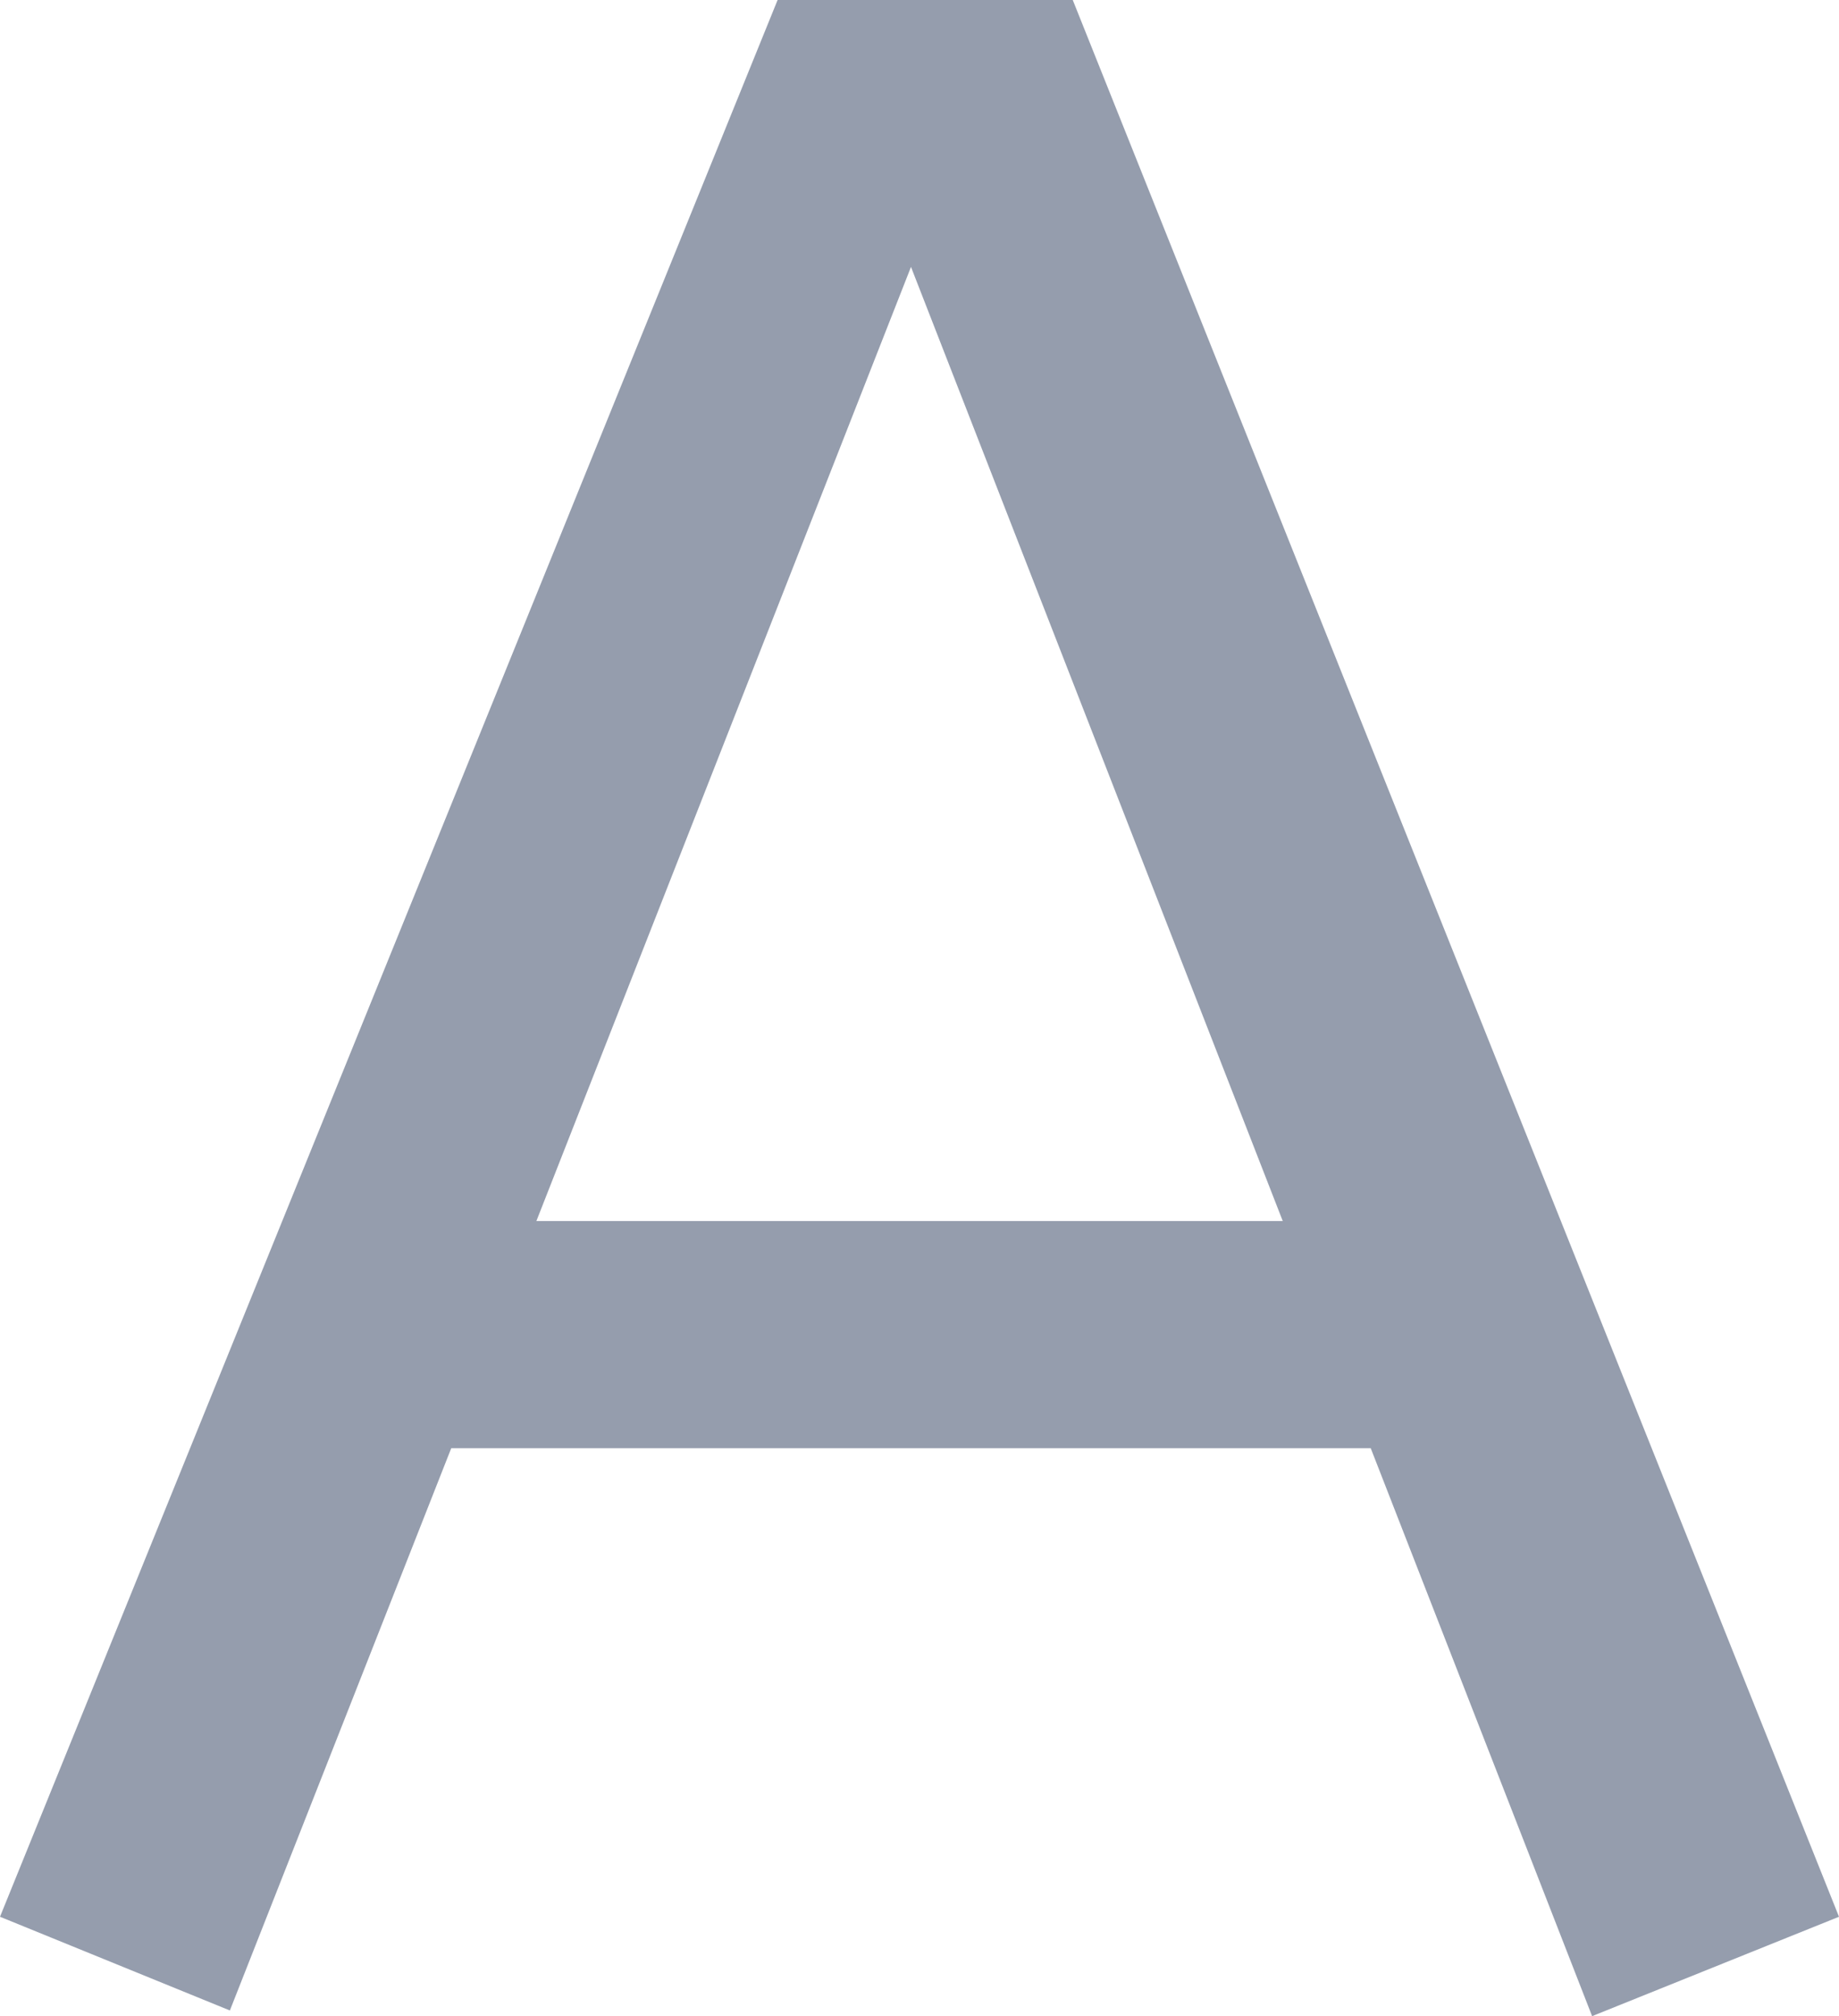 <svg width="64.8" height="71" viewBox="0 0 64.8 71" xmlns="http://www.w3.org/2000/svg"><g id="svgGroup" stroke-linecap="round" fill-rule="evenodd" font-size="9pt" stroke="#000" stroke-width="0mm" fill="#959dad" style="stroke:#000;stroke-width:0mm;fill:#959dad"><path d="M 64.8 67.5 L 56.1 71 L 48.3 51 L 15.9 51 L 8.1 70.8 L 0 67.5 L 27.4 0 L 37.8 0 L 64.8 67.5 Z M 32.1 9.4 L 18.9 43 L 45.2 43 L 32.1 9.4 Z" vector-effect="non-scaling-stroke"/></g></svg>